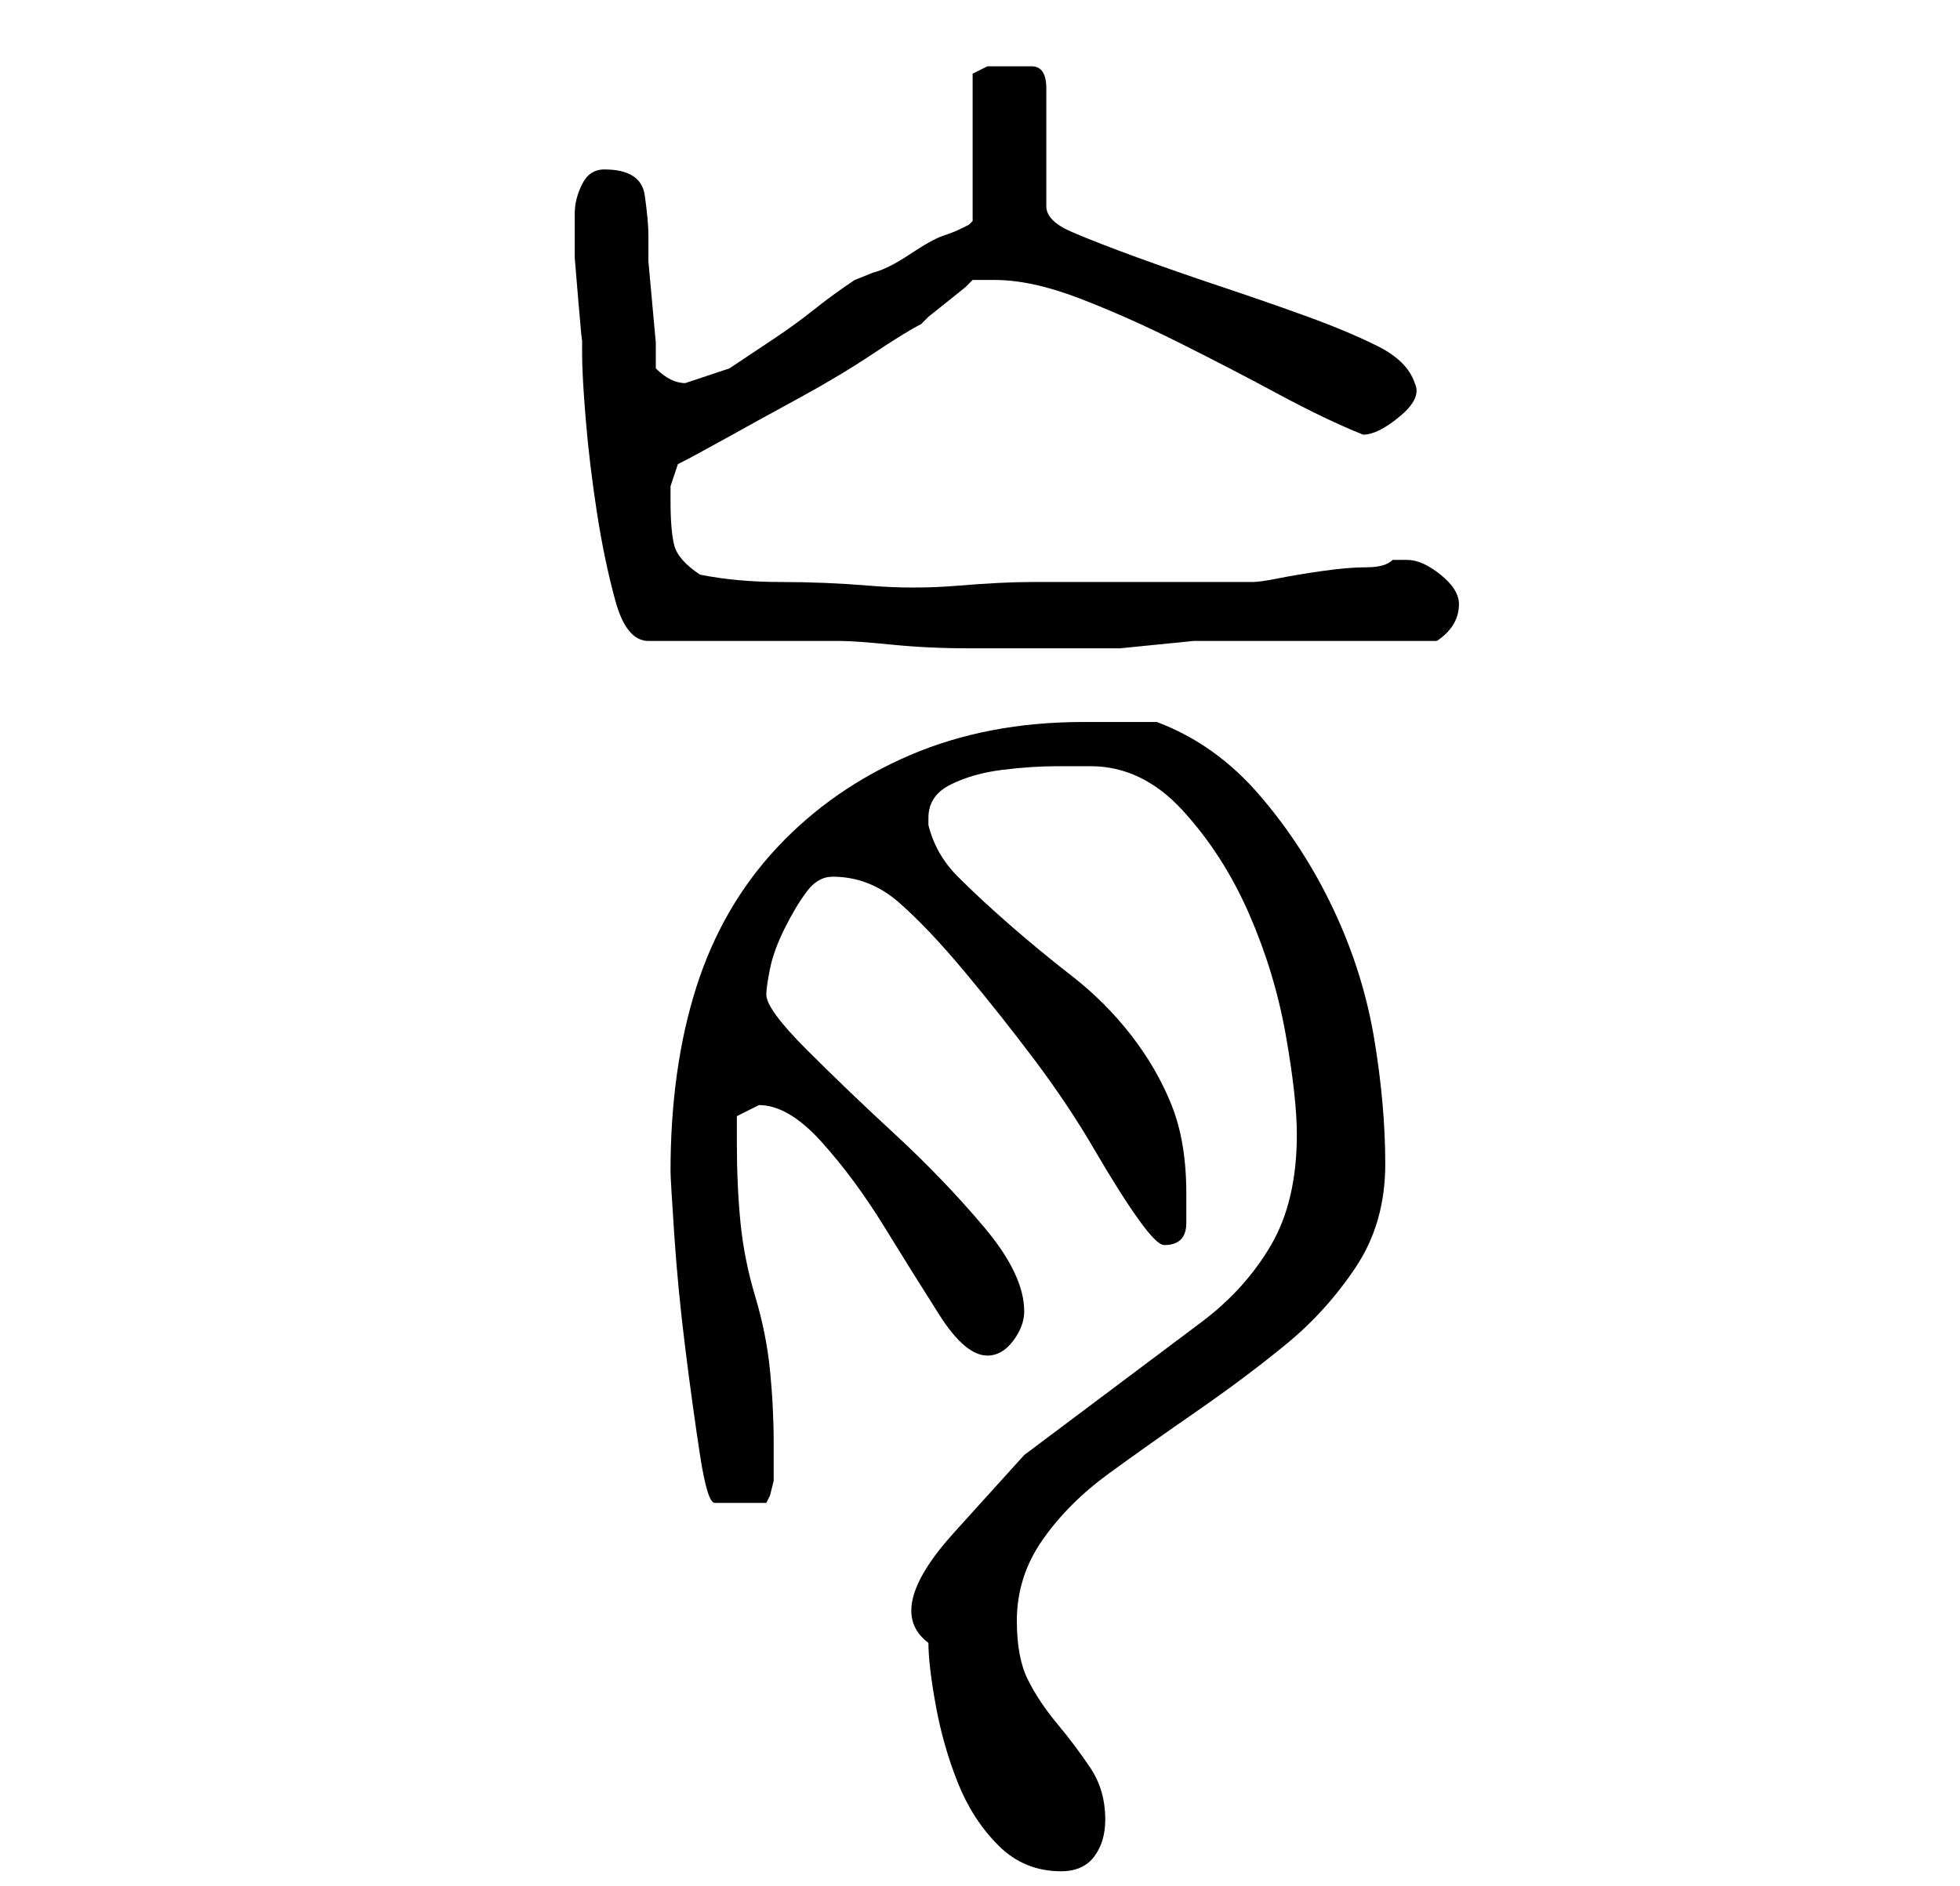 <?xml version="1.0" standalone="no"?>
<!DOCTYPE svg PUBLIC "-//W3C//DTD SVG 1.1//EN" "http://www.w3.org/Graphics/SVG/1.1/DTD/svg11.dtd" >
<svg xmlns="http://www.w3.org/2000/svg" xmlns:xlink="http://www.w3.org/1999/xlink" version="1.1" viewBox="-10 0 266 256">
   <path fill="currentColor"
d="M116 223q0 3 1 8.5t3 10.5t5.5 8.5t8.5 3.5q3 0 4.5 -2t1.5 -5q0 -4 -2 -7t-4.5 -6t-4 -6t-1.5 -8q0 -6 3.5 -11t9 -9t12 -8.5t12 -9t9.5 -10.5t4 -14t-1.5 -17t-5.5 -17.5t-10 -15.5t-14 -10h-10q-13 0 -23.5 4.5t-18 12.5t-11 19t-3.5 25q0 1 0.5 8.5t1.5 15.5t2 14.5
t2 6.5h7l0.5 -1t0.5 -2v-5q0 -5 -0.5 -10t-2 -10t-2 -10t-0.5 -11v-3.5t3 -1.5q4 0 8.5 5t8.5 11.5t7.5 12t6.5 5.5q2 0 3.5 -2t1.5 -4q0 -5 -5.5 -11.5t-12 -12.5t-12 -11.5t-5.5 -7.5q0 -1 0.5 -3.5t2 -5.5t3 -5t3.5 -2q5 0 9 3.5t9 9.5t9.5 12t8 12t6 9.5t3.5 3.5
q3 0 3 -3v-4q0 -7 -2 -12t-5.5 -9.5t-8 -8t-8.5 -7t-7 -6.5t-4 -7v-1q0 -3 3 -4.5t7 -2t7.5 -0.5h4.5q7 0 12.5 6t9 14t5 16.5t1.5 13.5q0 9 -3.5 15t-9.5 10.5l-12 9l-12 9t-9.5 10.5t-3.5 15zM100 87h4q2 0 7 0.5t10.5 0.5h10.5h8h2t5 -0.5t5 -0.5h2h31q3 -2 3 -5
q0 -2 -2.5 -4t-4.5 -2h-2q-1 1 -3.5 1t-6 0.5t-6 1t-3.5 0.5h-30q-4 0 -10 0.5t-12 0t-12 -0.5t-11 -1q-3 -2 -3.5 -4t-0.5 -6v-2t1 -3q2 -1 6.5 -3.5t10 -5.5t10 -6t6.5 -4l1 -1t2.5 -2t2.5 -2l1 -1h1h2q5 0 11.5 2.5t13.5 6t13.5 7t11.5 5.5v0q2 0 5 -2.5t2 -4.5
q-1 -3 -5 -5t-9.5 -4t-11.5 -4t-11.5 -4t-9 -3.5t-3.5 -3.5v-16q0 -3 -2 -3h-4h-2t-2 1v20l-0.5 0.5t-1 0.5t-2.5 1t-4.5 2.5t-5 2.5l-2.5 1q-3 2 -5.5 4t-5.5 4l-6 4t-6 2q-1 0 -2 -0.5t-2 -1.5v-3.5t-0.5 -5.5t-0.5 -5.5v-3.5q0 -2 -0.5 -5.5t-5.5 -3.5q-2 0 -3 2t-1 4v1
v5t0.5 6t0.5 5v2q0 3 0.5 9t1.5 12.5t2.5 12t4.5 5.5h22z" />
</svg>
